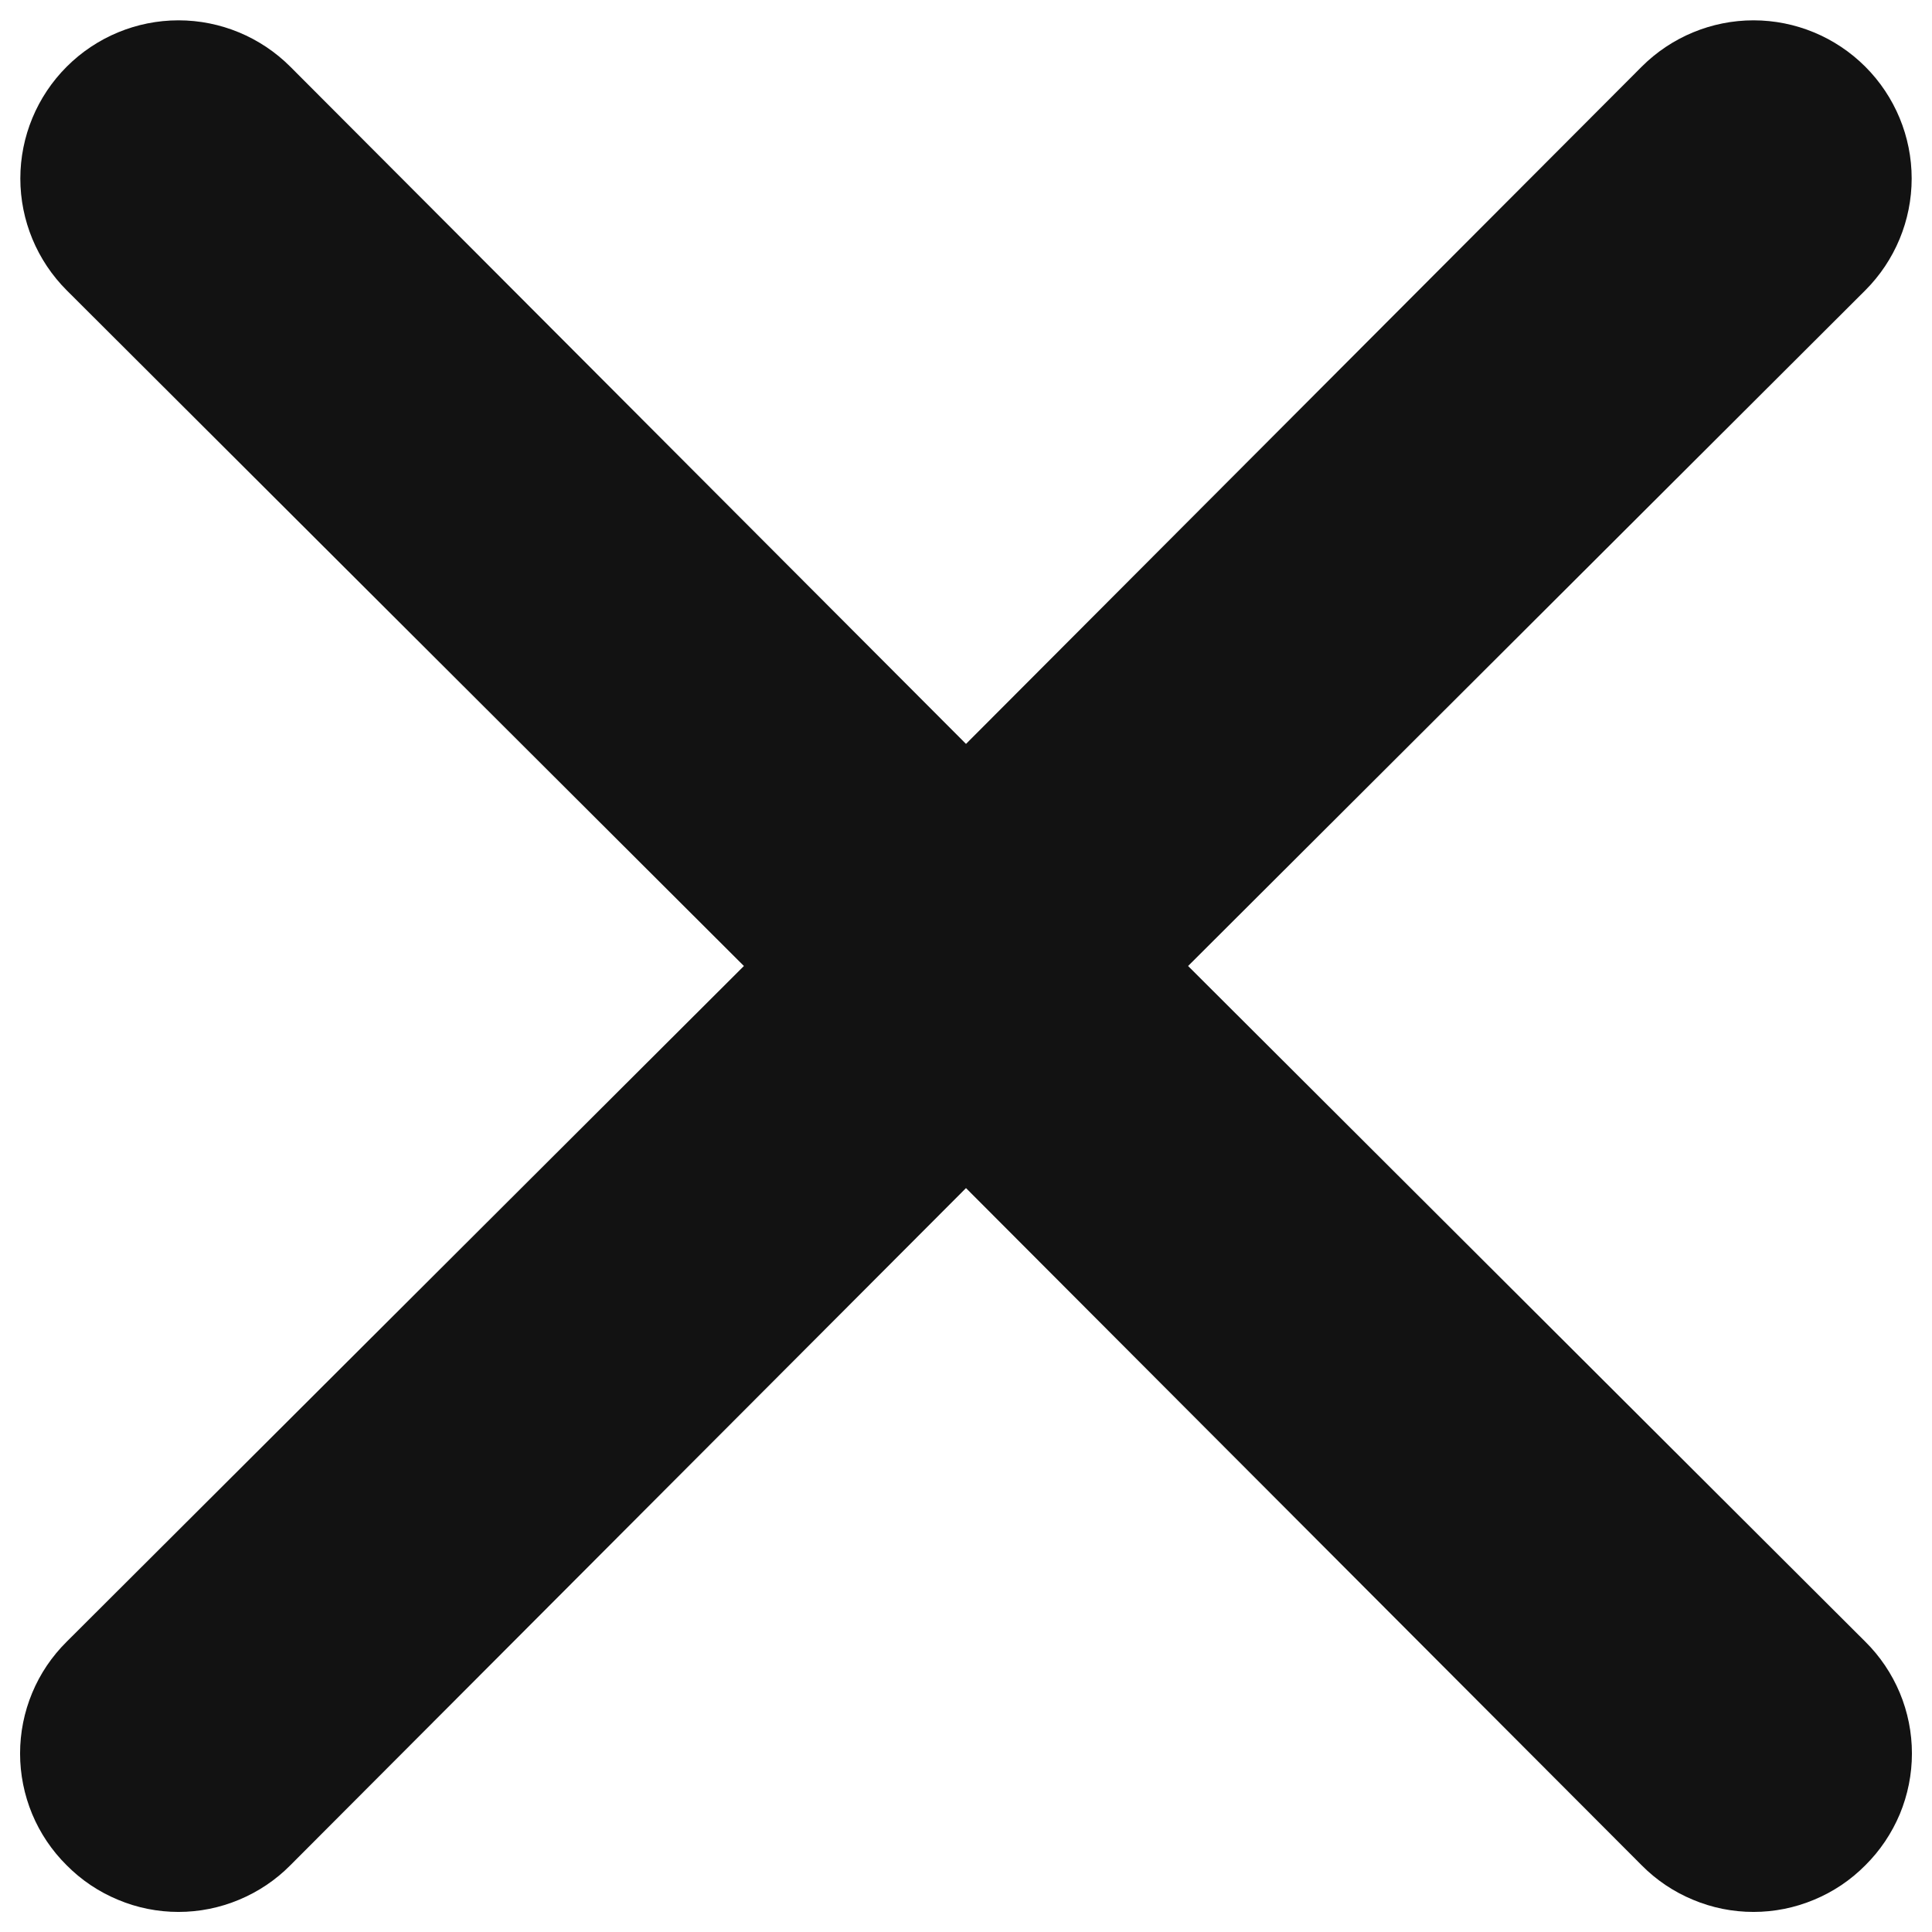 <svg width="23" height="23" viewBox="0 0 23 23" fill="none" xmlns="http://www.w3.org/2000/svg">
<path d="M14.144 11.5L22.206 3.456C22.559 3.103 22.758 2.624 22.758 2.125C22.758 1.626 22.559 1.147 22.206 0.794C21.853 0.441 21.374 0.242 20.875 0.242C20.376 0.242 19.897 0.441 19.544 0.794L11.5 8.856L3.456 0.794C3.103 0.441 2.624 0.242 2.125 0.242C1.626 0.242 1.147 0.441 0.794 0.794C0.441 1.147 0.242 1.626 0.242 2.125C0.242 2.624 0.441 3.103 0.794 3.456L8.856 11.5L0.794 19.544C0.618 19.718 0.478 19.925 0.383 20.154C0.288 20.382 0.239 20.627 0.239 20.875C0.239 21.122 0.288 21.367 0.383 21.596C0.478 21.824 0.618 22.032 0.794 22.206C0.968 22.382 1.175 22.521 1.404 22.616C1.632 22.712 1.877 22.761 2.125 22.761C2.372 22.761 2.617 22.712 2.846 22.616C3.074 22.521 3.282 22.382 3.456 22.206L11.5 14.144L19.544 22.206C19.718 22.382 19.925 22.521 20.154 22.616C20.382 22.712 20.627 22.761 20.875 22.761C21.122 22.761 21.367 22.712 21.596 22.616C21.825 22.521 22.032 22.382 22.206 22.206C22.382 22.032 22.521 21.824 22.617 21.596C22.712 21.367 22.761 21.122 22.761 20.875C22.761 20.627 22.712 20.382 22.617 20.154C22.521 19.925 22.382 19.718 22.206 19.544L14.144 11.5Z" fill="#121212"/>
</svg>
